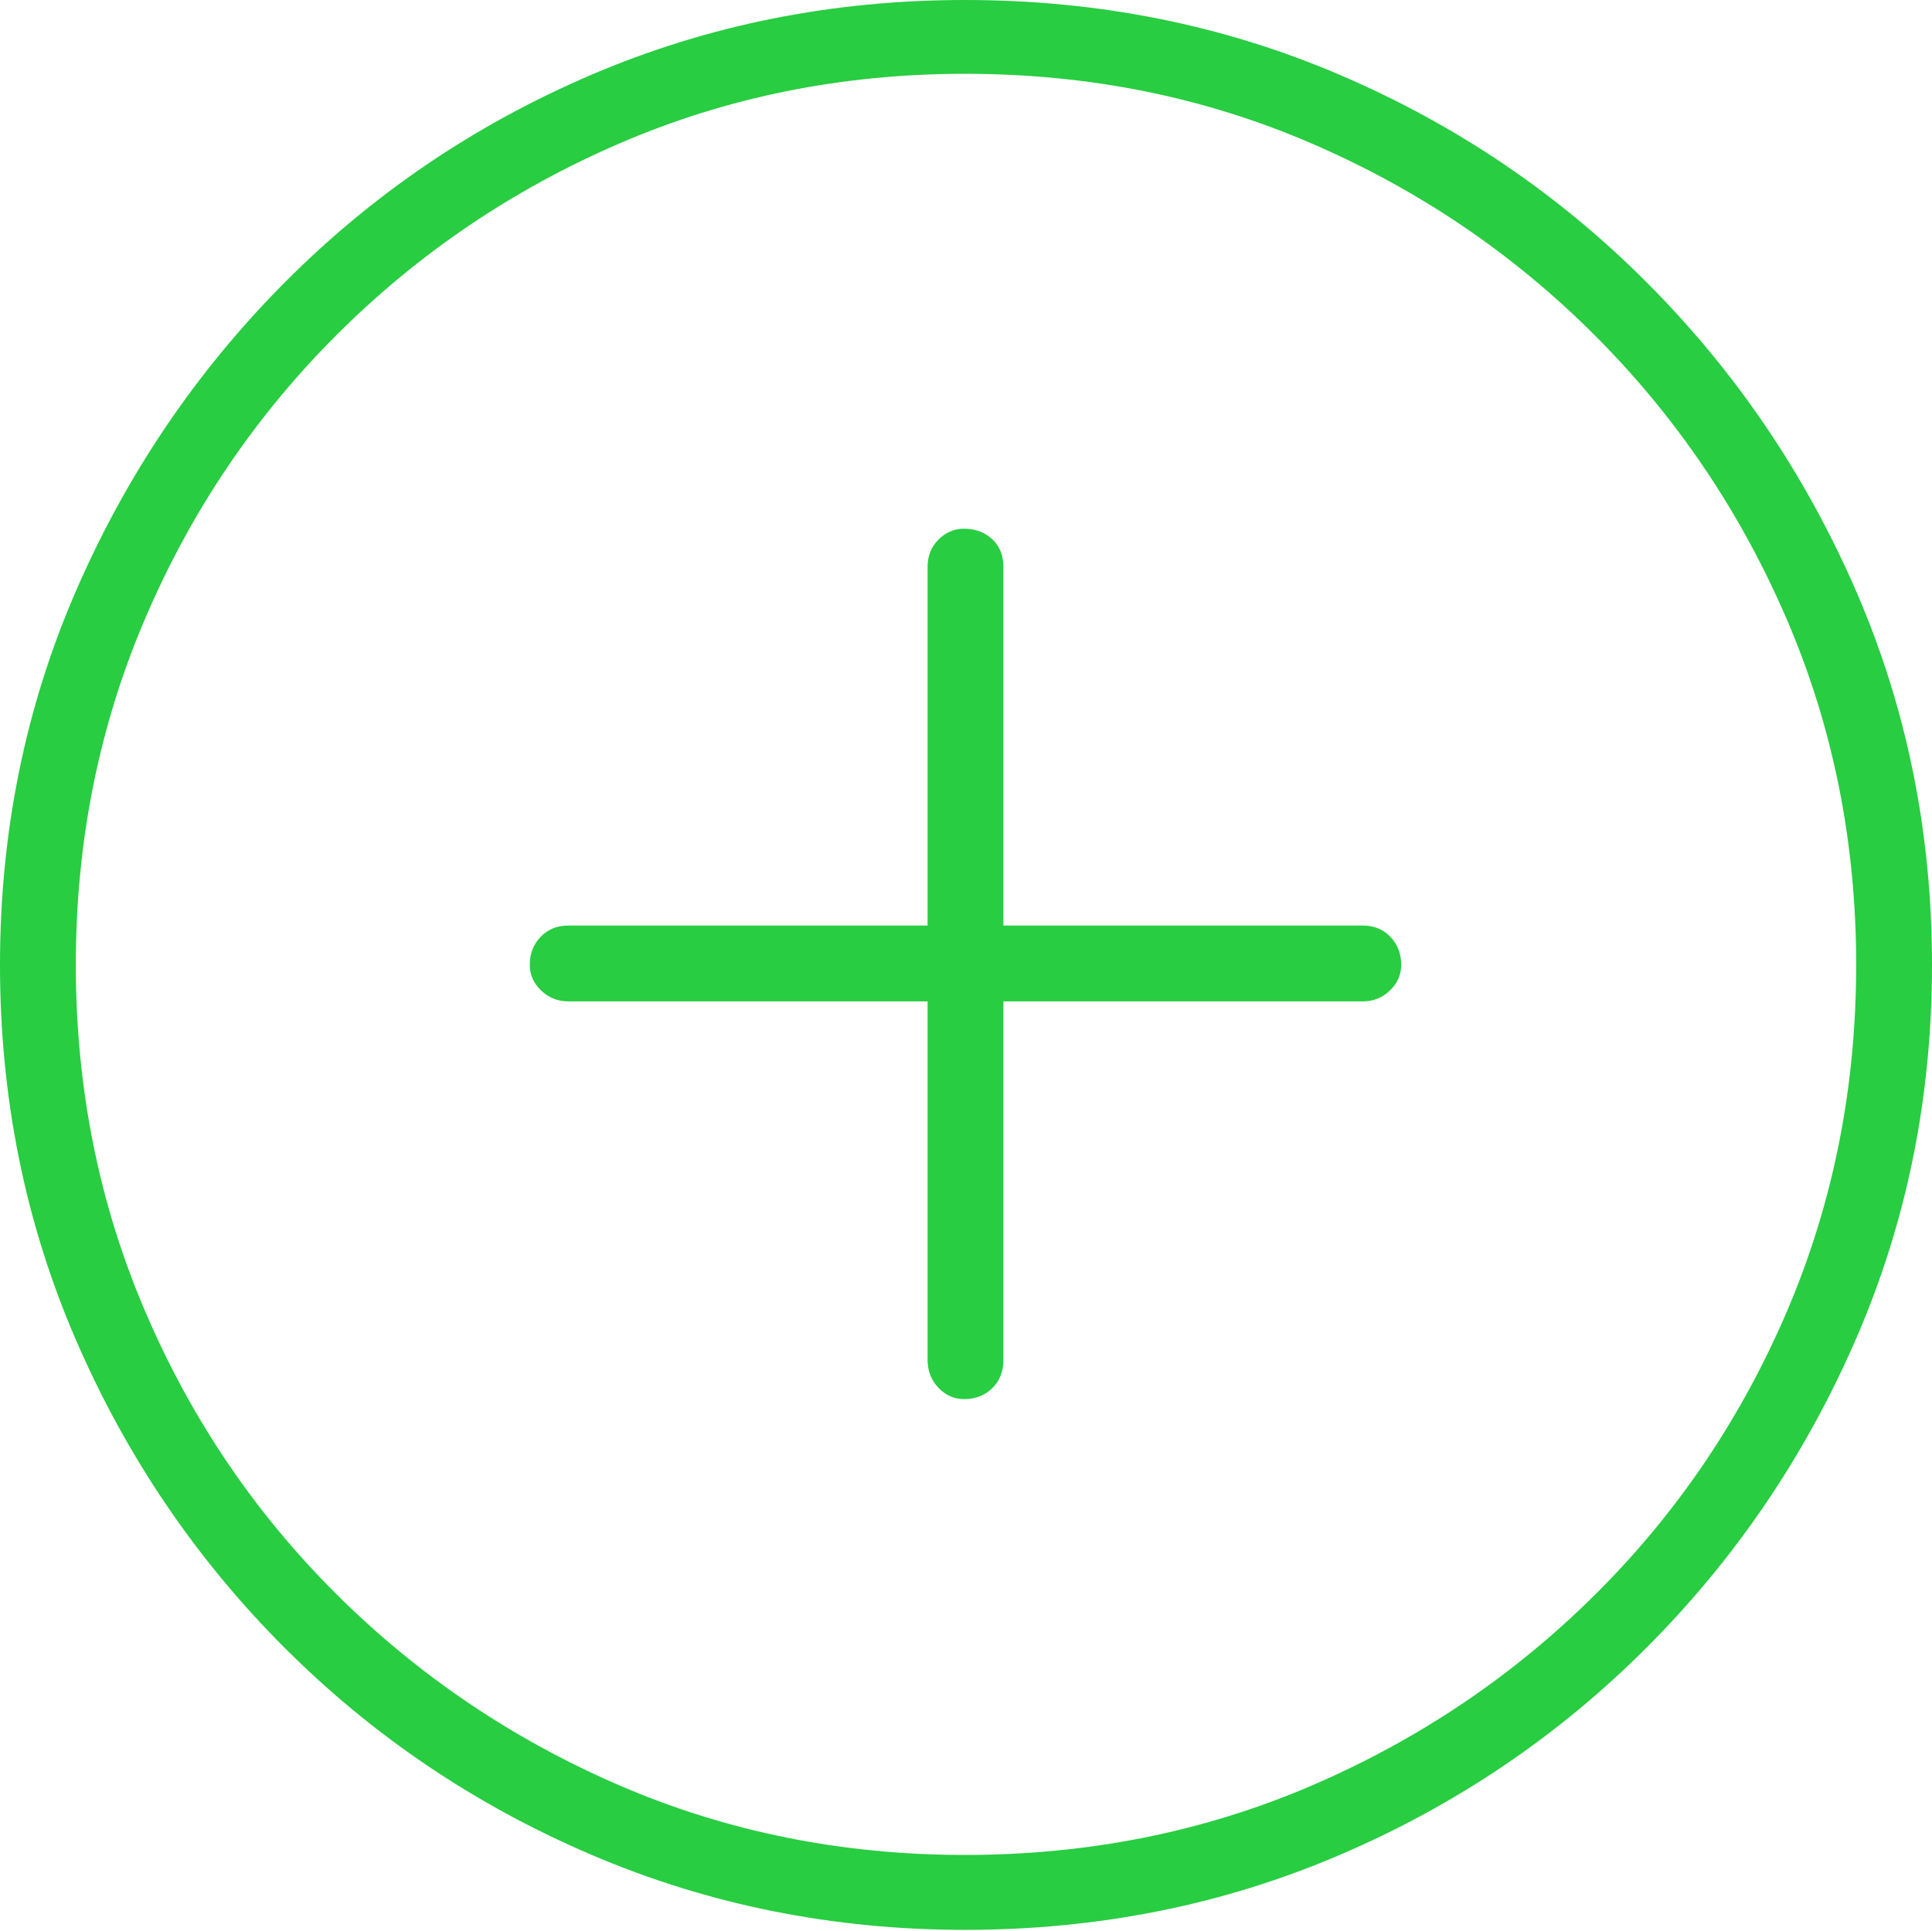 <?xml version="1.0" encoding="UTF-8"?>
<!--Generator: Apple Native CoreSVG 175-->
<!DOCTYPE svg
PUBLIC "-//W3C//DTD SVG 1.1//EN"
       "http://www.w3.org/Graphics/SVG/1.1/DTD/svg11.dtd">
<svg version="1.1" xmlns="http://www.w3.org/2000/svg" xmlns:xlink="http://www.w3.org/1999/xlink" width="19.16" height="19.15">
 <g>
  <rect height="19.15" opacity="0" width="19.16" x="0" y="0"/>
  <path d="M9.57 19.141Q11.553 19.141 13.286 18.398Q15.02 17.656 16.338 16.333Q17.656 15.01 18.408 13.276Q19.16 11.543 19.16 9.57Q19.16 7.598 18.408 5.864Q17.656 4.131 16.338 2.808Q15.02 1.484 13.286 0.742Q11.553 0 9.57 0Q7.598 0 5.864 0.742Q4.131 1.484 2.817 2.808Q1.504 4.131 0.752 5.864Q0 7.598 0 9.57Q0 11.543 0.747 13.276Q1.494 15.01 2.812 16.333Q4.131 17.656 5.869 18.398Q7.607 19.141 9.57 19.141ZM9.57 18.398Q7.744 18.398 6.147 17.71Q4.551 17.021 3.335 15.81Q2.119 14.6 1.436 12.998Q0.752 11.396 0.752 9.57Q0.752 7.744 1.436 6.143Q2.119 4.541 3.335 3.325Q4.551 2.109 6.147 1.421Q7.744 0.732 9.57 0.732Q11.406 0.732 13.003 1.421Q14.6 2.109 15.815 3.325Q17.031 4.541 17.72 6.143Q18.408 7.744 18.408 9.57Q18.408 11.396 17.725 12.998Q17.041 14.6 15.825 15.81Q14.609 17.021 13.008 17.71Q11.406 18.398 9.57 18.398ZM5.254 9.57Q5.254 9.717 5.366 9.824Q5.479 9.932 5.635 9.932L9.199 9.932L9.199 13.486Q9.199 13.652 9.307 13.765Q9.414 13.877 9.561 13.877Q9.727 13.877 9.839 13.77Q9.951 13.662 9.951 13.486L9.951 9.932L13.516 9.932Q13.672 9.932 13.784 9.824Q13.896 9.717 13.896 9.57Q13.896 9.404 13.789 9.292Q13.682 9.18 13.516 9.18L9.951 9.18L9.951 5.625Q9.951 5.449 9.839 5.347Q9.727 5.244 9.561 5.244Q9.414 5.244 9.307 5.352Q9.199 5.459 9.199 5.625L9.199 9.18L5.635 9.18Q5.469 9.18 5.361 9.292Q5.254 9.404 5.254 9.57Z" fill="#28cd41"/>
 </g>
</svg>
